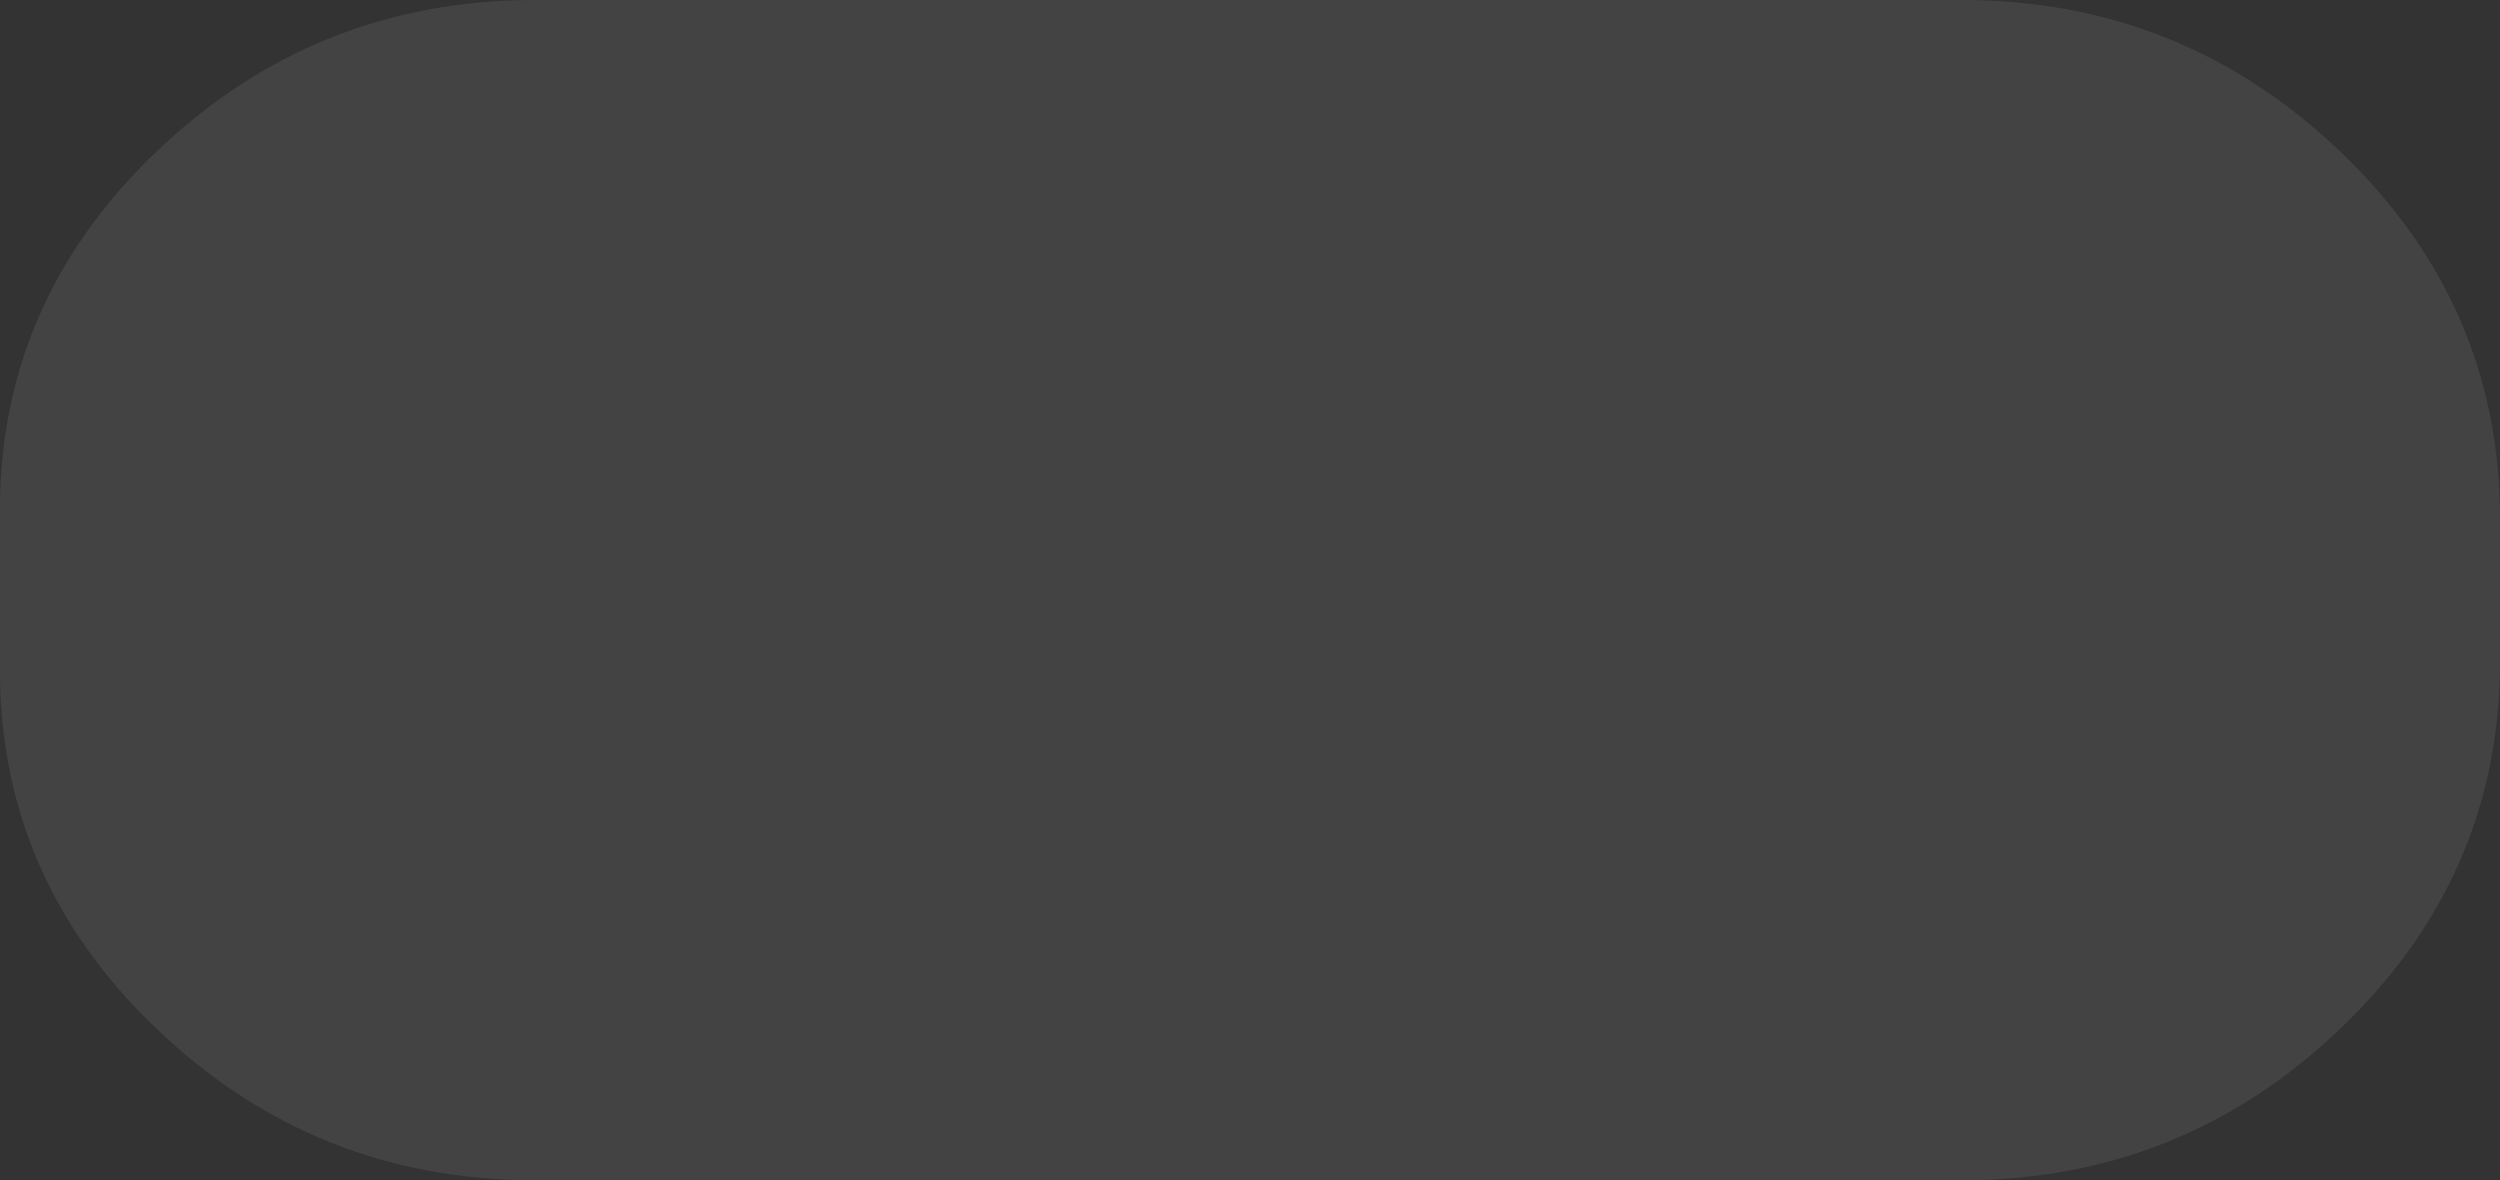 <?xml version="1.0" encoding="UTF-8" standalone="no"?>
<svg xmlns:ffdec="https://www.free-decompiler.com/flash" xmlns:xlink="http://www.w3.org/1999/xlink" ffdec:objectType="shape" height="18.2px" width="38.55px" xmlns="http://www.w3.org/2000/svg">
  <rect width="100%" height="100%" fill="#333333" stroke="none"/>
  <g transform="matrix(1.0, 0.0, 0.0, 1.0, 19.3, 9.1)">
    <path d="M16.8 -6.75 Q19.25 -4.4 19.25 -1.1 L19.25 1.1 Q19.25 4.4 16.8 6.75 14.35 9.1 10.95 9.1 L-11.05 9.1 Q-14.45 9.1 -16.9 6.75 -19.35 4.4 -19.3 1.1 L-19.3 -1.1 Q-19.35 -4.4 -16.9 -6.75 -14.45 -9.1 -11.05 -9.1 L10.95 -9.1 Q14.35 -9.1 16.8 -6.75" fill="#ffffff" fill-opacity="0.082" fill-rule="evenodd" stroke="none"/>
  </g>
</svg>
